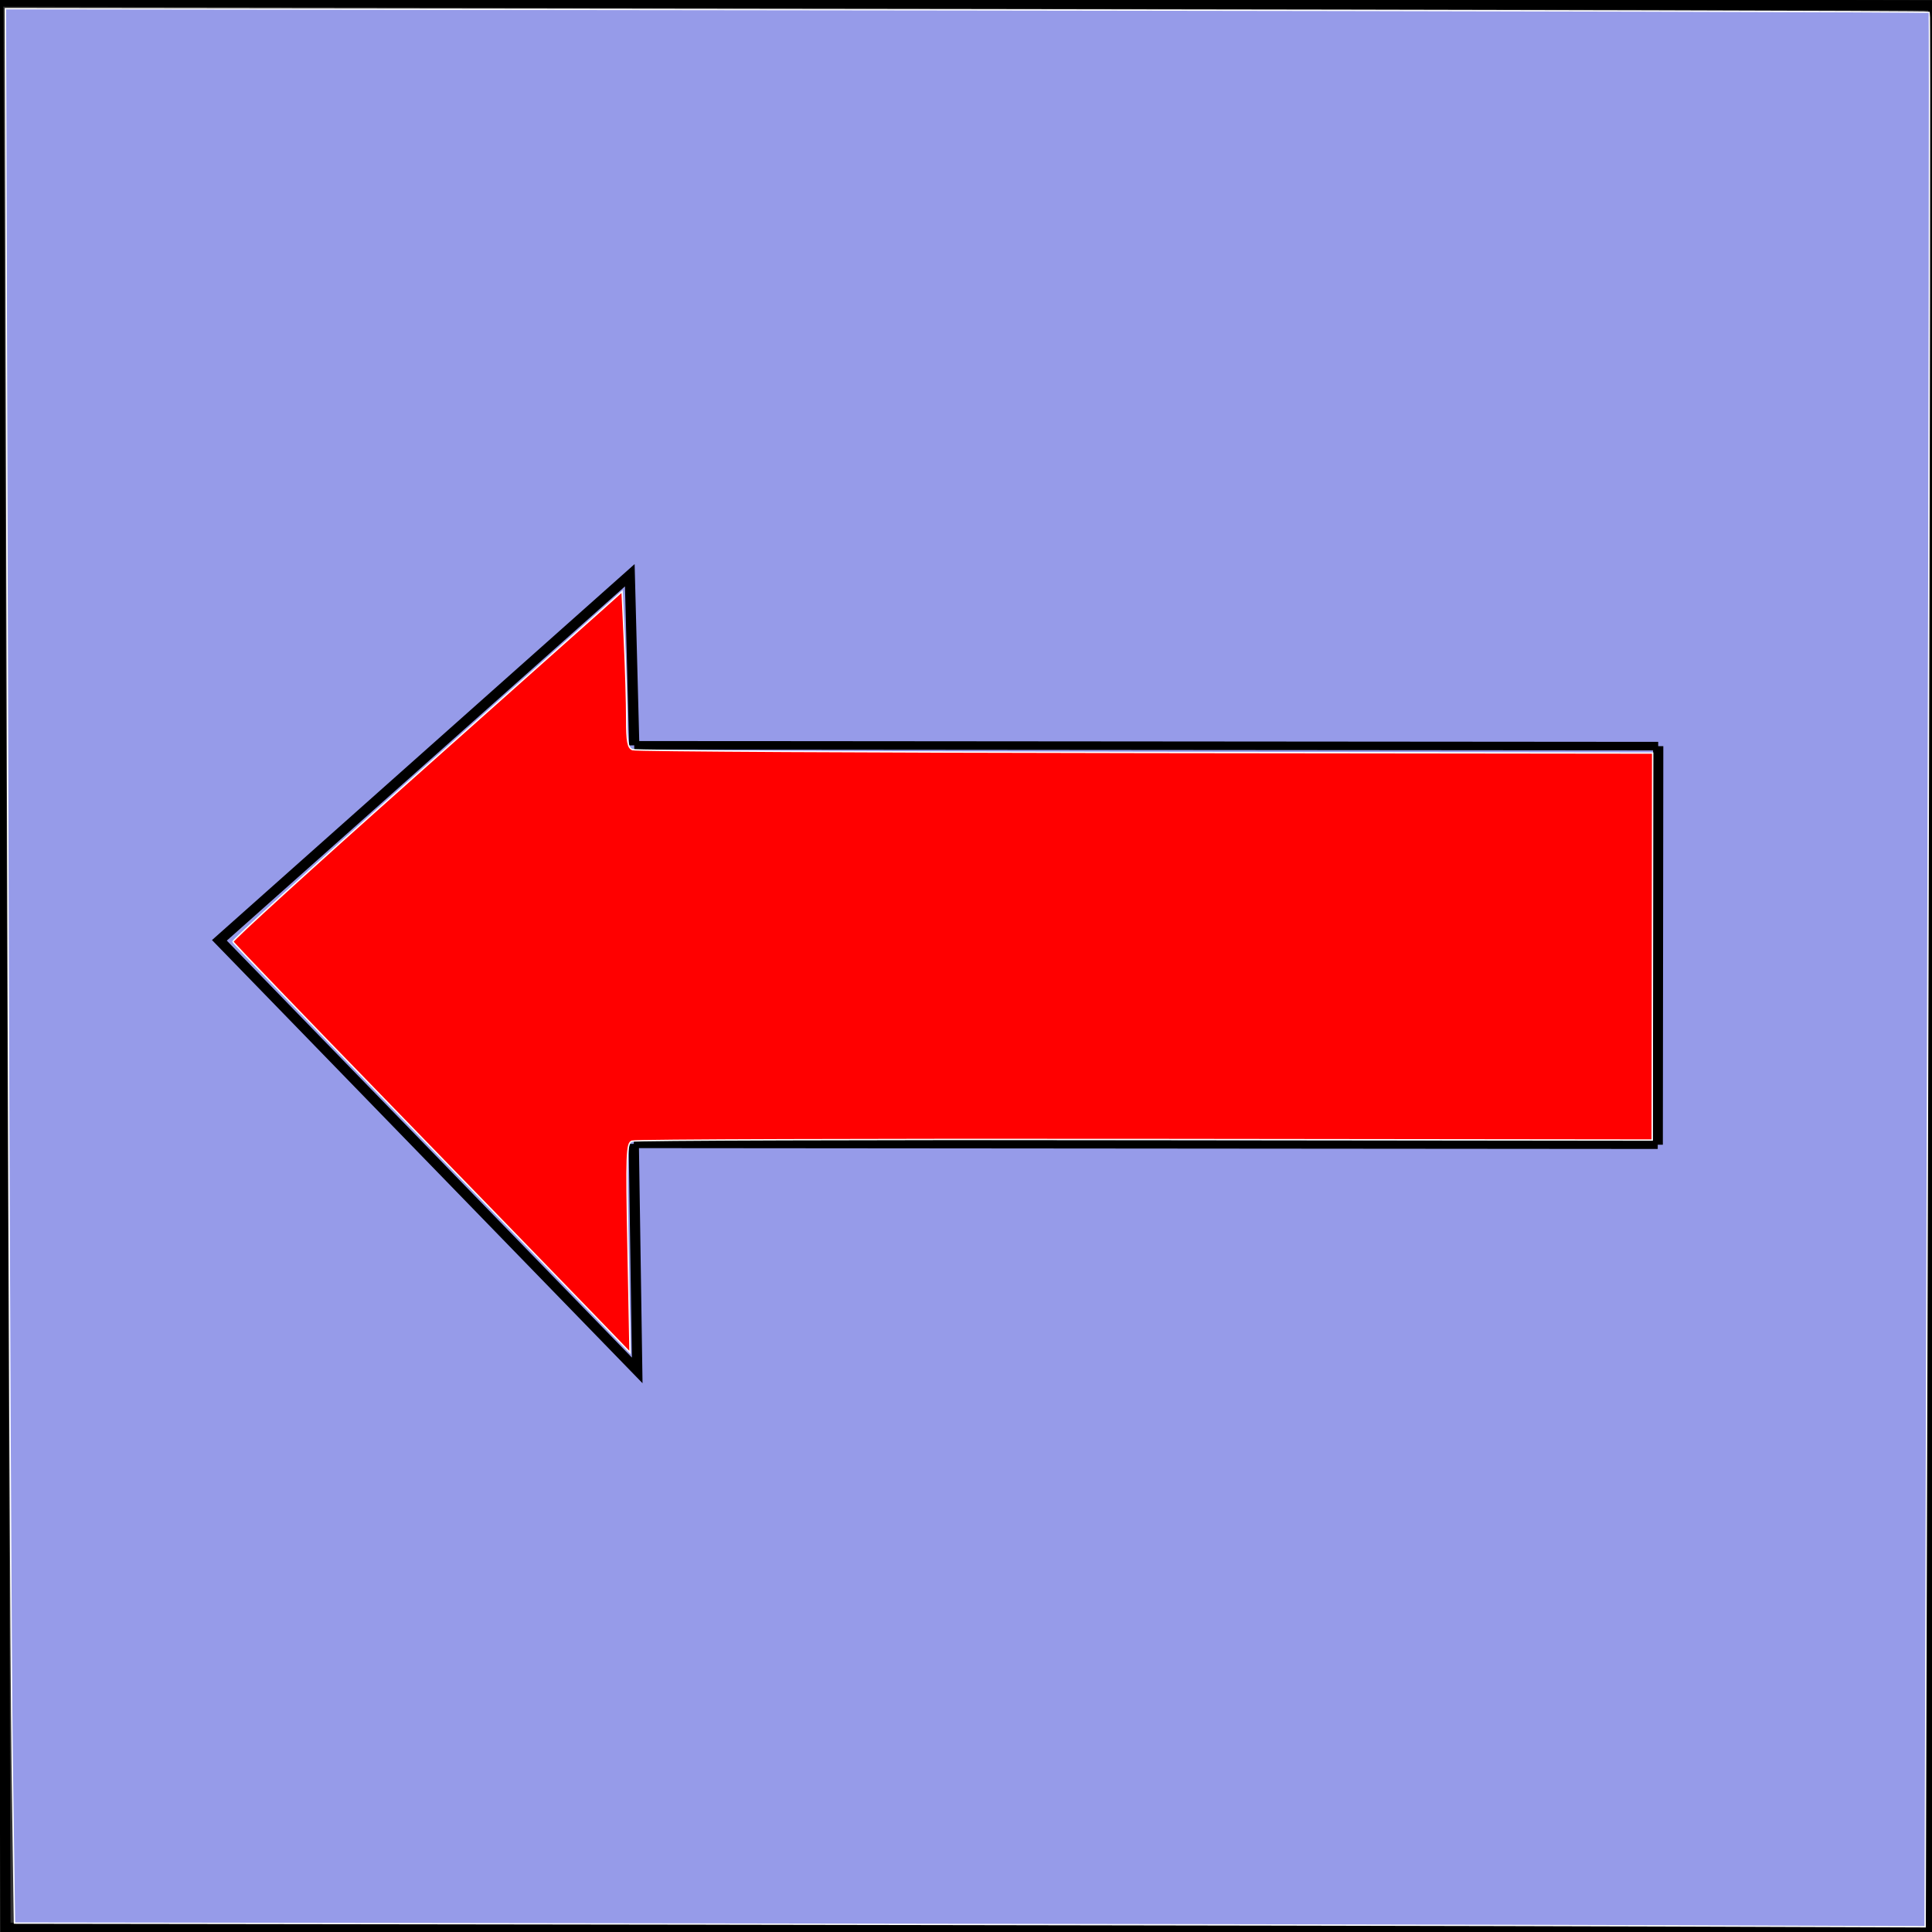<?xml version="1.0" encoding="UTF-8" standalone="no"?>
<svg
   xmlns:dc="http://purl.org/dc/elements/1.1/"
   xmlns:cc="http://creativecommons.org/ns#"
   xmlns:rdf="http://www.w3.org/1999/02/22-rdf-syntax-ns#"
   xmlns:svg="http://www.w3.org/2000/svg"
   xmlns="http://www.w3.org/2000/svg"
   xmlns:sodipodi="http://sodipodi.sourceforge.net/DTD/sodipodi-0.dtd"
   xmlns:inkscape="http://www.inkscape.org/namespaces/inkscape"
   width="50mm"
   height="50mm"
   viewBox="0 0 50 50"
   version="1.1"
   id="svg8"
   inkscape:version="1.0 (4035a4fb49, 2020-05-01)"
   sodipodi:docname="Previous.svg">
  <rect x="0" y="0" width="50" height="50" fill="#333333" stroke="none"/>
  <defs
     id="defs2" />
  <sodipodi:namedview
     id="base"
     pagecolor="#ffffff"
     bordercolor="#666666"
     borderopacity="1.0"
     inkscape:pageopacity="0.0"
     inkscape:pageshadow="2"
     inkscape:zoom="2.8"
     inkscape:cx="50.58136"
     inkscape:cy="105.12721"
     inkscape:document-units="mm"
     inkscape:current-layer="layer1"
     inkscape:document-rotation="0"
     showgrid="false"
     inkscape:window-width="1920"
     inkscape:window-height="1021"
     inkscape:window-x="0"
     inkscape:window-y="31"
     inkscape:window-maximized="1" />
  <g
     inkscape:label="Layer 1"
     inkscape:groupmode="layer"
     id="layer1">
    <path
       style="fill:none;stroke:#000000;stroke-width:0.265px;stroke-linecap:butt;stroke-linejoin:miter;stroke-opacity:1"
       d="M -0.048,0.04 0.142,49.893 49.956,49.923 50.032,0.137 Z"
       id="path835" />
    <path
       transform="scale(0.265)"
       id="path837"
       d="M 69.138,187.9 1.413,187.809 1.193,172.185 C 1.072,163.591 0.872,121.525 0.749,78.703 L 0.525,0.846 94.402,0.96 C 146.035,1.022 188.338,1.131 188.409,1.202 c 0.071,0.071 0.01,42.168 -0.135,93.548 l -0.265,93.418 -25.573,-0.088 c -14.065,-0.049 -56.049,-0.129 -93.298,-0.179 z"
       style="fill:#969be9;stroke:#ffffff;stroke-width:0.135;fill-opacity:1" />
    <path
       inkscape:transform-center-y="6.0065132"
       inkscape:transform-center-x="-7.0172551"
       style="fill:none;stroke:#000000;stroke-width:0.22px;stroke-linecap:butt;stroke-linejoin:miter;stroke-opacity:1"
       d="M 42.902,29.625 16.402,29.603"
       id="path859" />
    <path
       inkscape:transform-center-y="-4.3086438"
       inkscape:transform-center-x="-7.0290611"
       id="path859-3"
       d="M 42.914,19.31 16.414,19.288"
       style="fill:none;stroke:#000000;stroke-width:0.22px;stroke-linecap:butt;stroke-linejoin:miter;stroke-opacity:1" />
    <path
       inkscape:transform-center-y="0.85965072"
       inkscape:transform-center-x="-20.27312"
       style="fill:none;stroke:#000000;stroke-width:0.265px;stroke-linecap:butt;stroke-linejoin:miter;stroke-opacity:1"
       d="m 42.902,29.625 0.012,-10.315"
       id="path880" />
    <path
       inkscape:transform-center-y="1.5690497"
       inkscape:transform-center-x="11.550263"
       style="fill:none;stroke:#000000;stroke-width:0.265px;stroke-linecap:butt;stroke-linejoin:miter;stroke-opacity:1"
       d="m 16.402,29.603 0.089,5.863 L 5.678,24.336 16.299,14.887 l 0.115,4.402"
       id="path882" />
    <path
       inkscape:transform-center-y="1.5490272"
       inkscape:transform-center-x="-1.7655516"
       id="path841"
       d="m 16.16,16.596 c 0.033,0.708 0.06,1.615 0.059,2.017 -6.64e-4,0.579 0.03,0.743 0.149,0.788 0.082,0.032 6.057,0.064 13.276,0.073 l 13.127,0.015 -0.006,5.008 -0.006,5.008 -13.127,-0.015 c -7.22,-0.008 -13.195,0.011 -13.279,0.043 -0.137,0.052 -0.147,0.333 -0.1,2.764 l 0.052,2.706 -1.067,-1.105 C 14.652,33.29 12.346,30.915 10.113,28.619 7.881,26.324 6.043,24.413 6.029,24.372 c -0.014,-0.04 2.029,-1.901 4.54,-4.135 2.512,-2.234 4.783,-4.256 5.049,-4.495 l 0.482,-0.433 z"
       style="fill:#ff0000;fill-opacity:1;stroke:#ffffff;stroke-width:0.036" />
  </g>
</svg>
